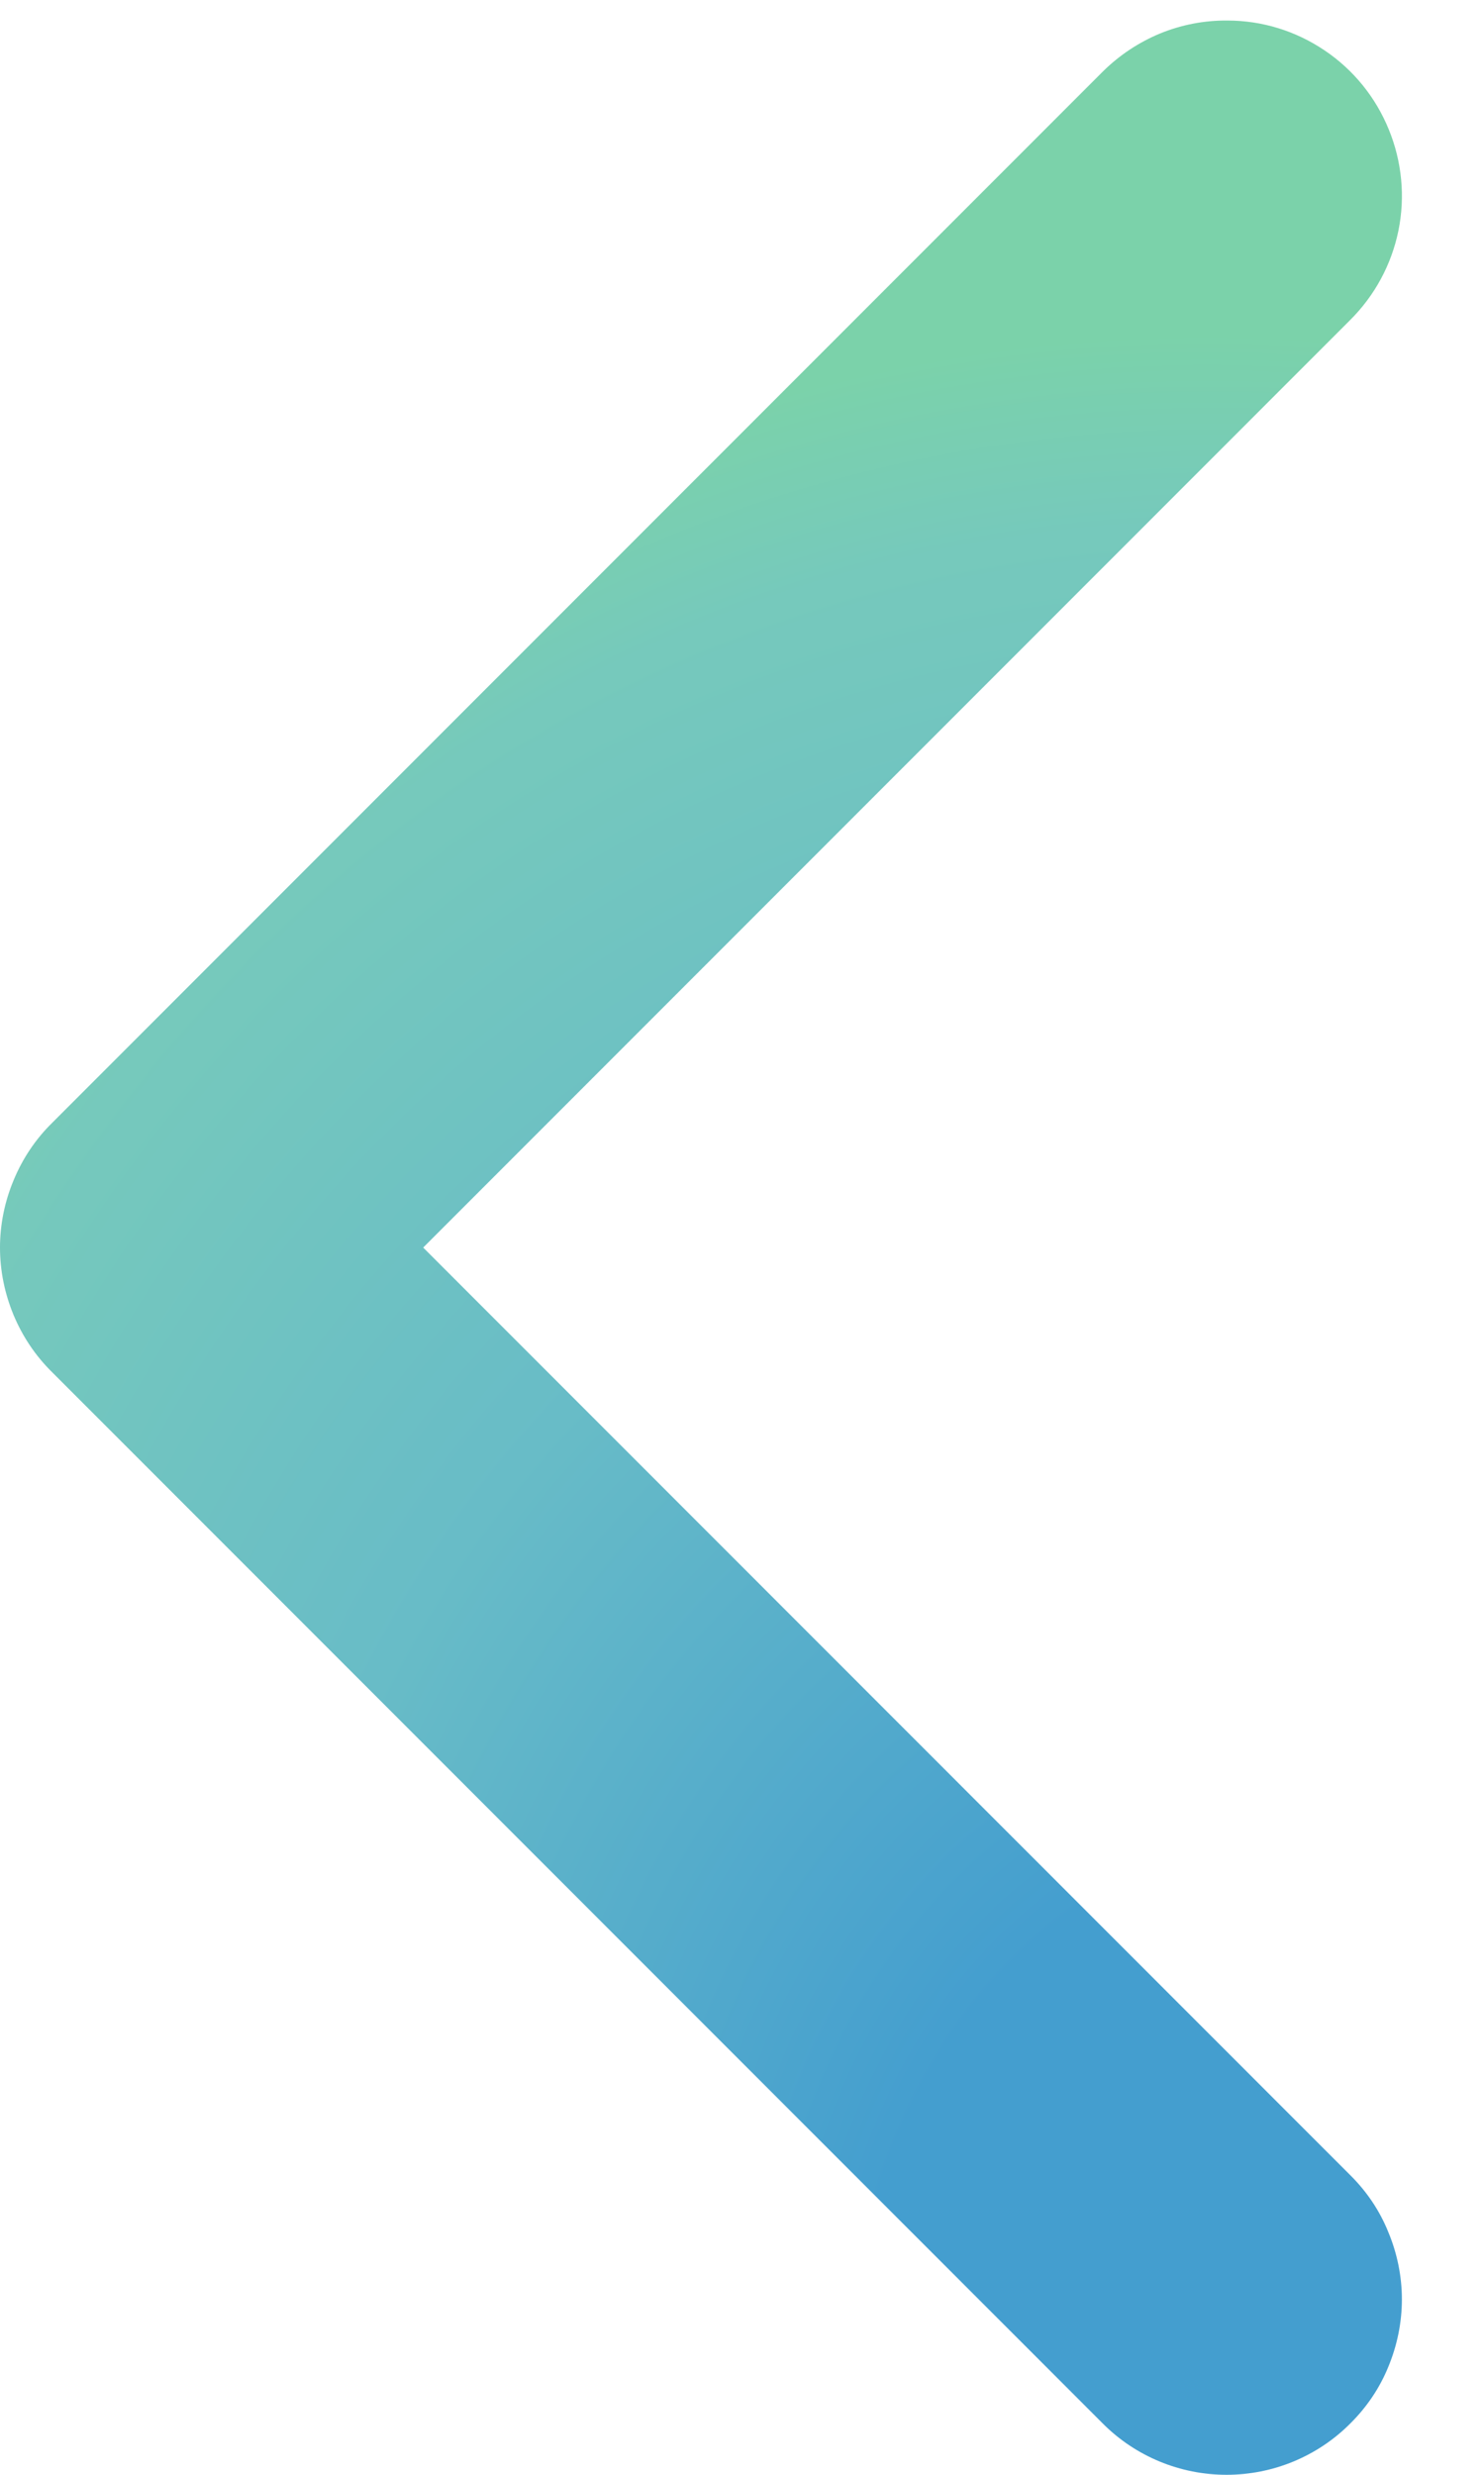 <svg width="6" height="10" viewBox="0 0 6 10" fill="none" xmlns="http://www.w3.org/2000/svg">
<path id="Vector" d="M4.963 0.083C5.103 0.083 5.239 0.125 5.356 0.204C5.472 0.282 5.562 0.393 5.615 0.523C5.668 0.652 5.682 0.795 5.654 0.932C5.626 1.069 5.558 1.195 5.458 1.294L1.711 5.041L5.458 8.788C5.525 8.854 5.578 8.932 5.613 9.019C5.649 9.105 5.668 9.198 5.668 9.291C5.668 9.385 5.649 9.477 5.613 9.564C5.578 9.65 5.525 9.728 5.458 9.794C5.326 9.926 5.146 10 4.959 10C4.772 10 4.592 9.926 4.46 9.794L0.21 5.544C0.143 5.478 0.091 5.4 0.055 5.314C0.019 5.227 0 5.135 0 5.041C0 4.948 0.019 4.855 0.055 4.769C0.091 4.682 0.143 4.604 0.21 4.538L4.46 0.288C4.526 0.223 4.604 0.171 4.691 0.135C4.777 0.1 4.869 0.082 4.963 0.083Z" fill="url(#paint0_radial_1802_5005)"/>
<defs>
<radialGradient id="paint0_radial_1802_5005" cx="0" cy="0" r="1" gradientUnits="userSpaceOnUse" gradientTransform="translate(5.668 10) rotate(-105.948) scale(10.314 8.302)">
<stop stop-color="#449ECF"/>
<stop offset="0.253" stop-color="#449ECF"/>
<stop offset="0.546" stop-color="#68BCC7"/>
<stop offset="0.781" stop-color="#76C9BC"/>
<stop offset="0.859" stop-color="#7BD2AA"/>
<stop offset="1" stop-color="#7BD2AA"/>
</radialGradient>
</defs>
</svg>
